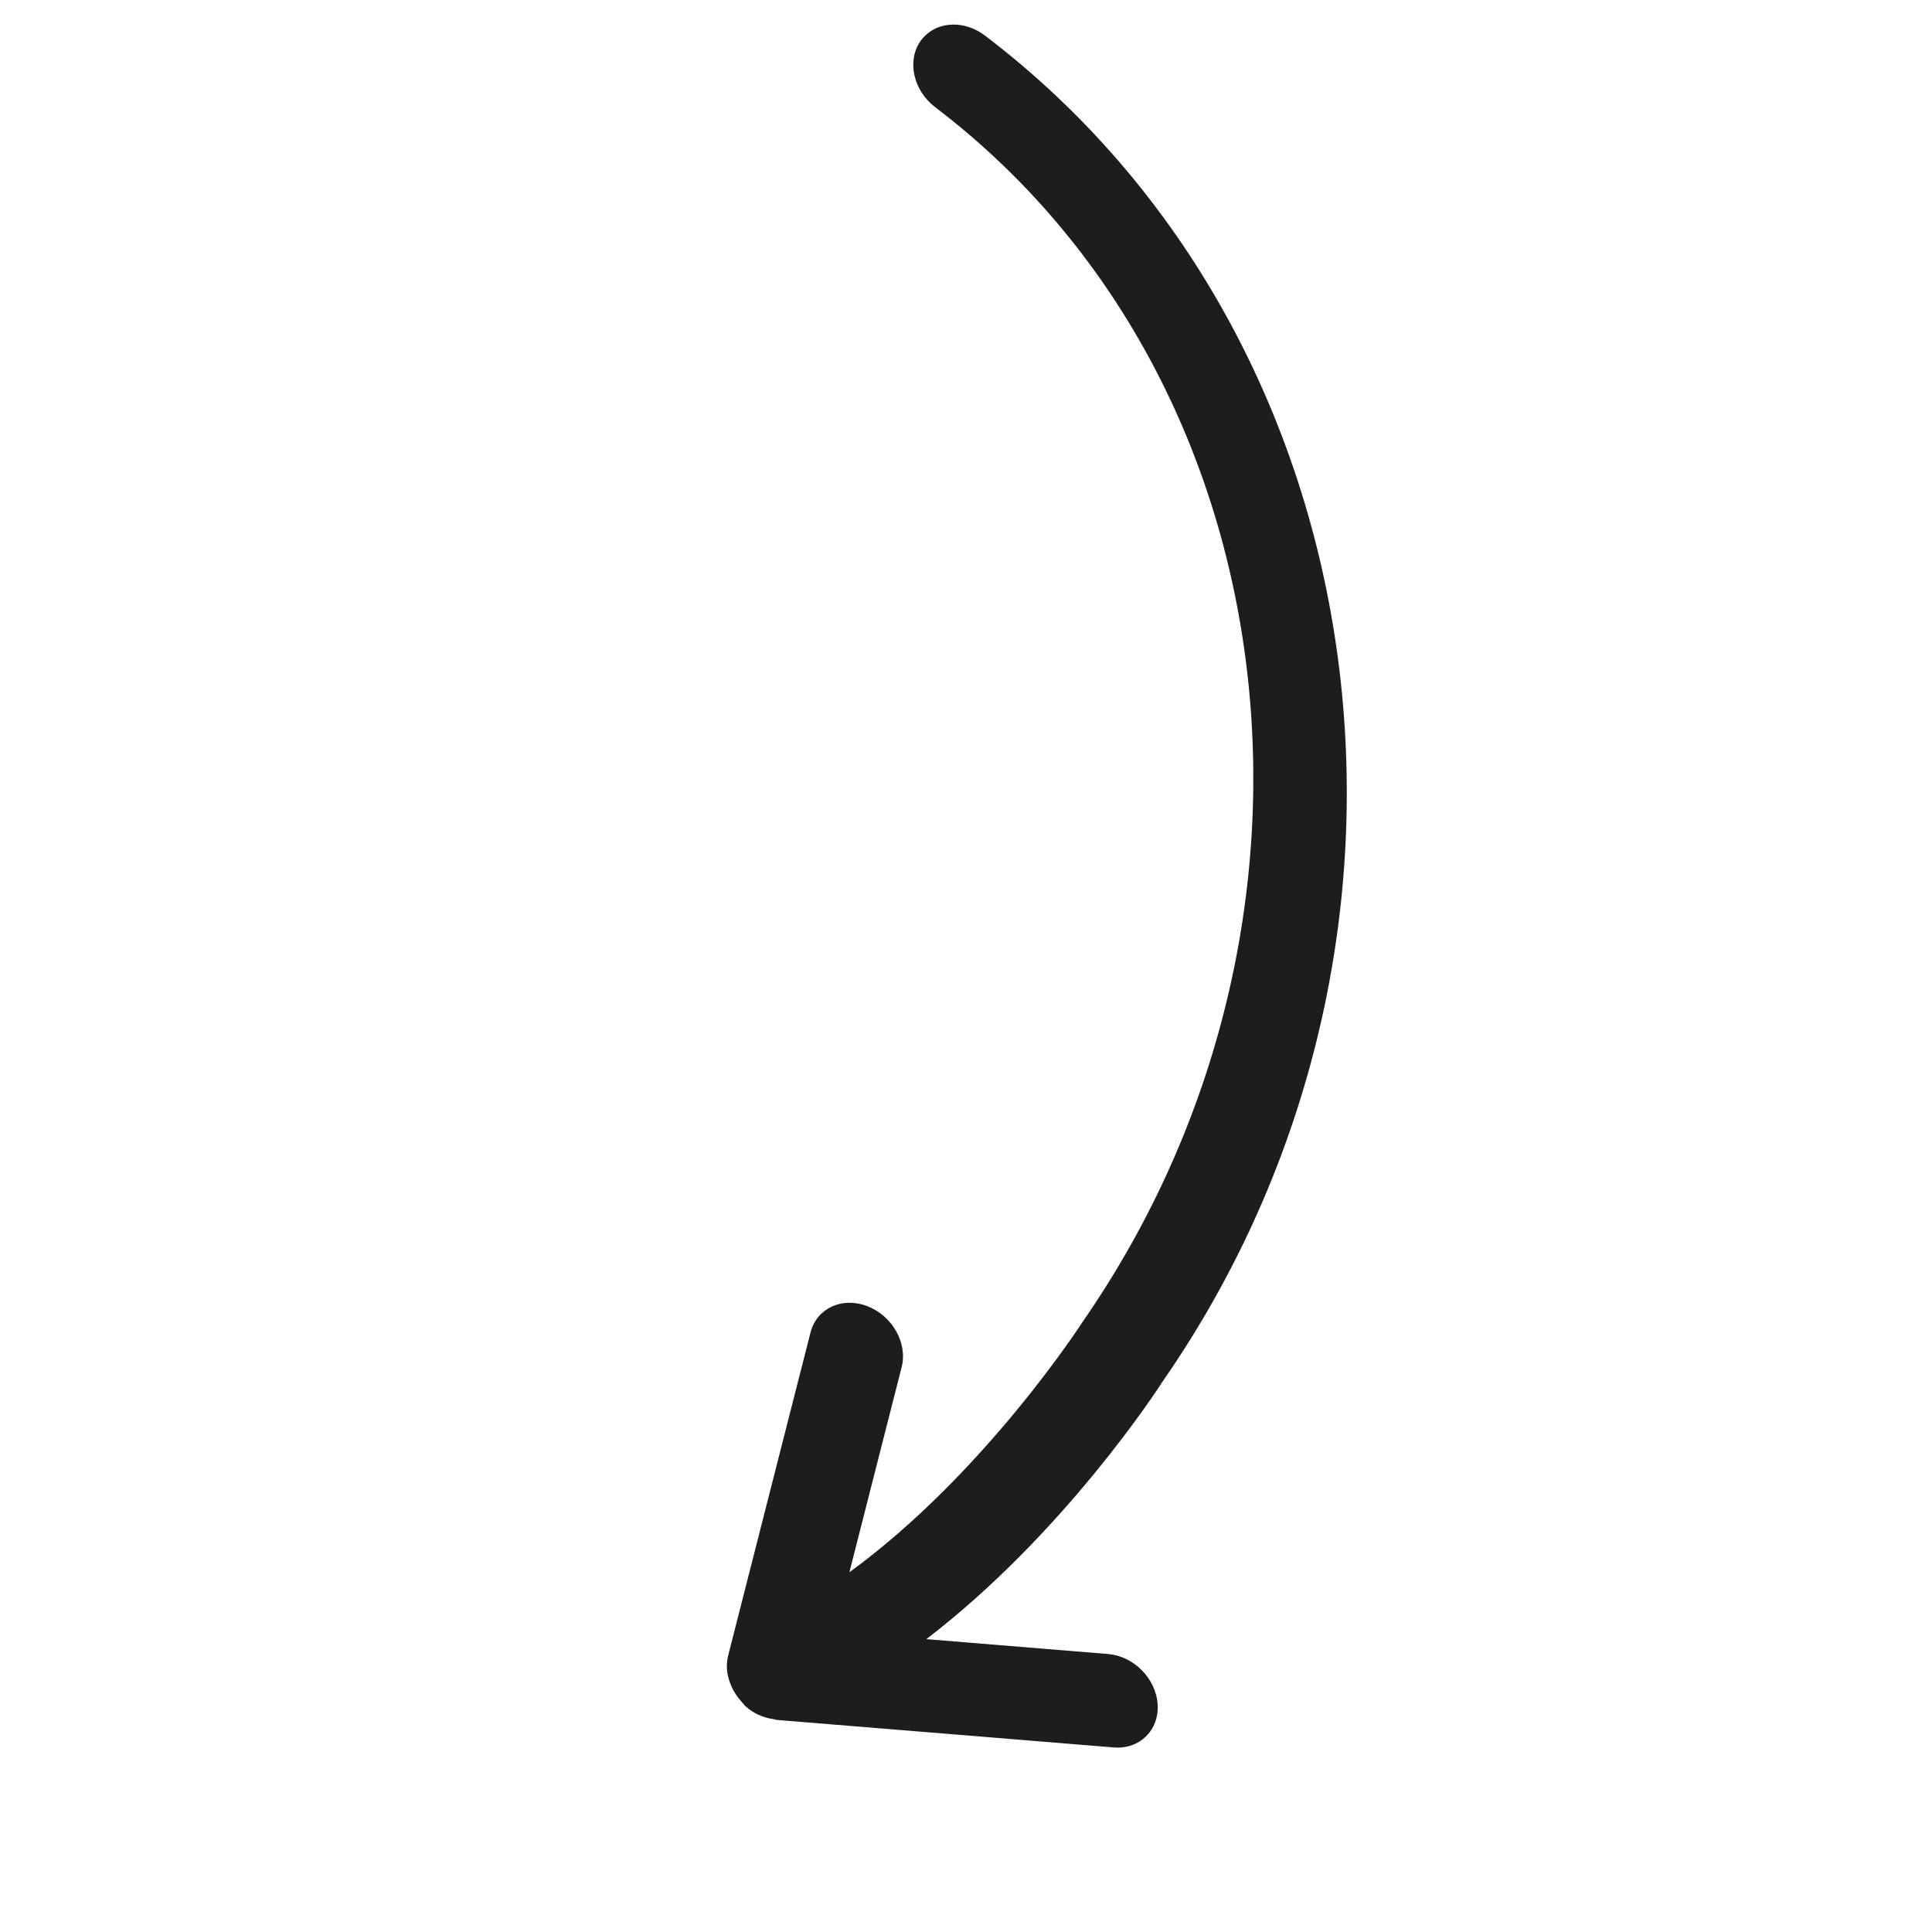 <svg width="91" height="91" viewBox="0 0 91 91" fill="none" xmlns="http://www.w3.org/2000/svg">
<g clip-path="url(#clip0)">
<path d="M34.239 78.625L34.239 78.628C34.239 78.632 34.24 78.635 34.242 78.64C34.258 78.899 34.335 79.154 34.439 79.401C34.47 79.478 34.506 79.543 34.544 79.614C34.638 79.79 34.753 79.956 34.891 80.11C34.94 80.168 34.983 80.228 35.039 80.281C35.068 80.31 35.086 80.342 35.115 80.368C35.294 80.528 35.491 80.657 35.697 80.758C35.717 80.77 35.741 80.772 35.763 80.782C35.995 80.889 36.234 80.95 36.476 80.981C36.51 80.986 36.54 81.006 36.575 81.01L52.455 82.307C53.67 82.407 54.599 81.504 54.527 80.287C54.455 79.072 53.411 78.007 52.192 77.907L43.631 77.206C50.135 72.225 54.571 65.371 54.778 65.046C69.047 44.459 65.286 16.033 46.395 1.677C45.459 0.967 44.259 0.996 43.559 1.696C43.483 1.771 43.415 1.853 43.351 1.942C42.706 2.875 43.02 4.266 44.053 5.053C60.88 17.84 64.011 43.476 50.997 62.255C50.941 62.344 46.361 69.428 40.007 74.057L42.47 64.391C42.758 63.257 42.03 61.974 40.847 61.521C39.662 61.067 38.474 61.62 38.179 62.751L34.295 77.988C34.245 78.195 34.227 78.41 34.239 78.625Z" fill="#1D1D1B"/>
</g>
<defs>
<clipPath id="clip0">
<rect width="64" height="64" fill="white" transform="translate(90.51 45.255) rotate(135)"/>
</clipPath>
</defs>
</svg>
